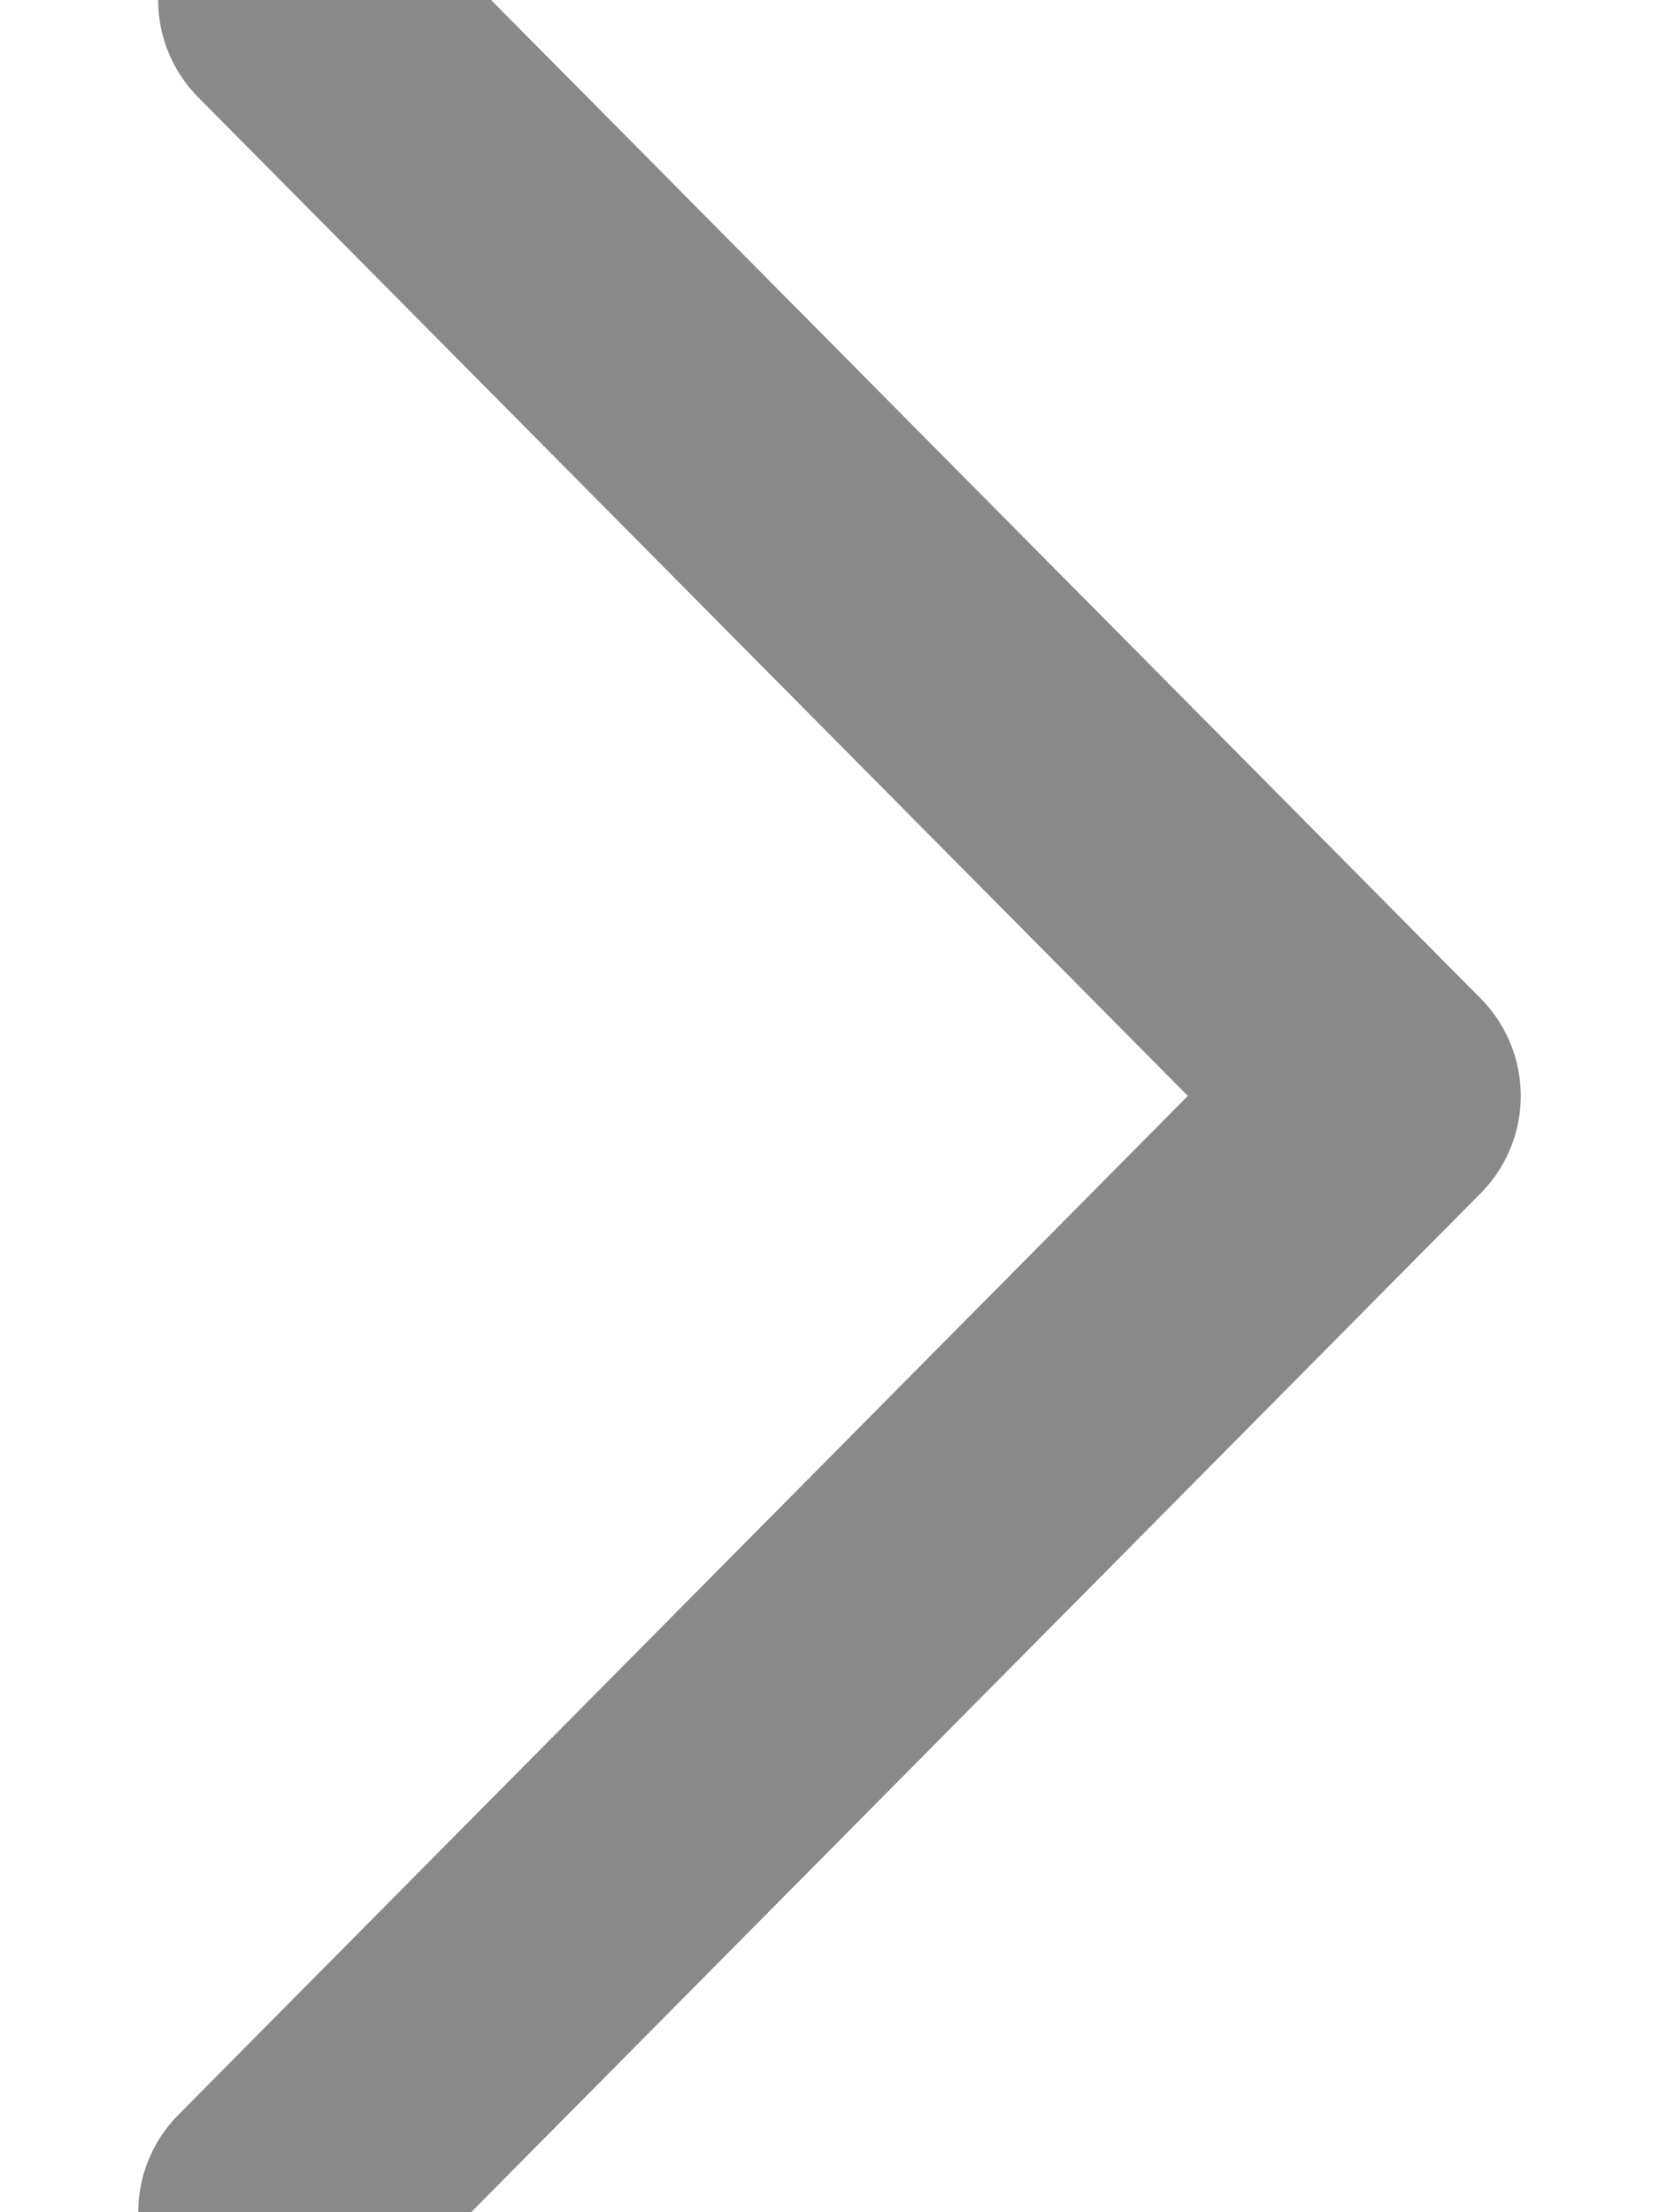 <svg xmlns="http://www.w3.org/2000/svg" width="6" height="8" viewBox="0 0 6 8">
    <path fill="none" fill-rule="evenodd" stroke="#898989" stroke-linecap="round" stroke-linejoin="round" d="M1 8l4-4.037L1.072 0"/>
</svg>
